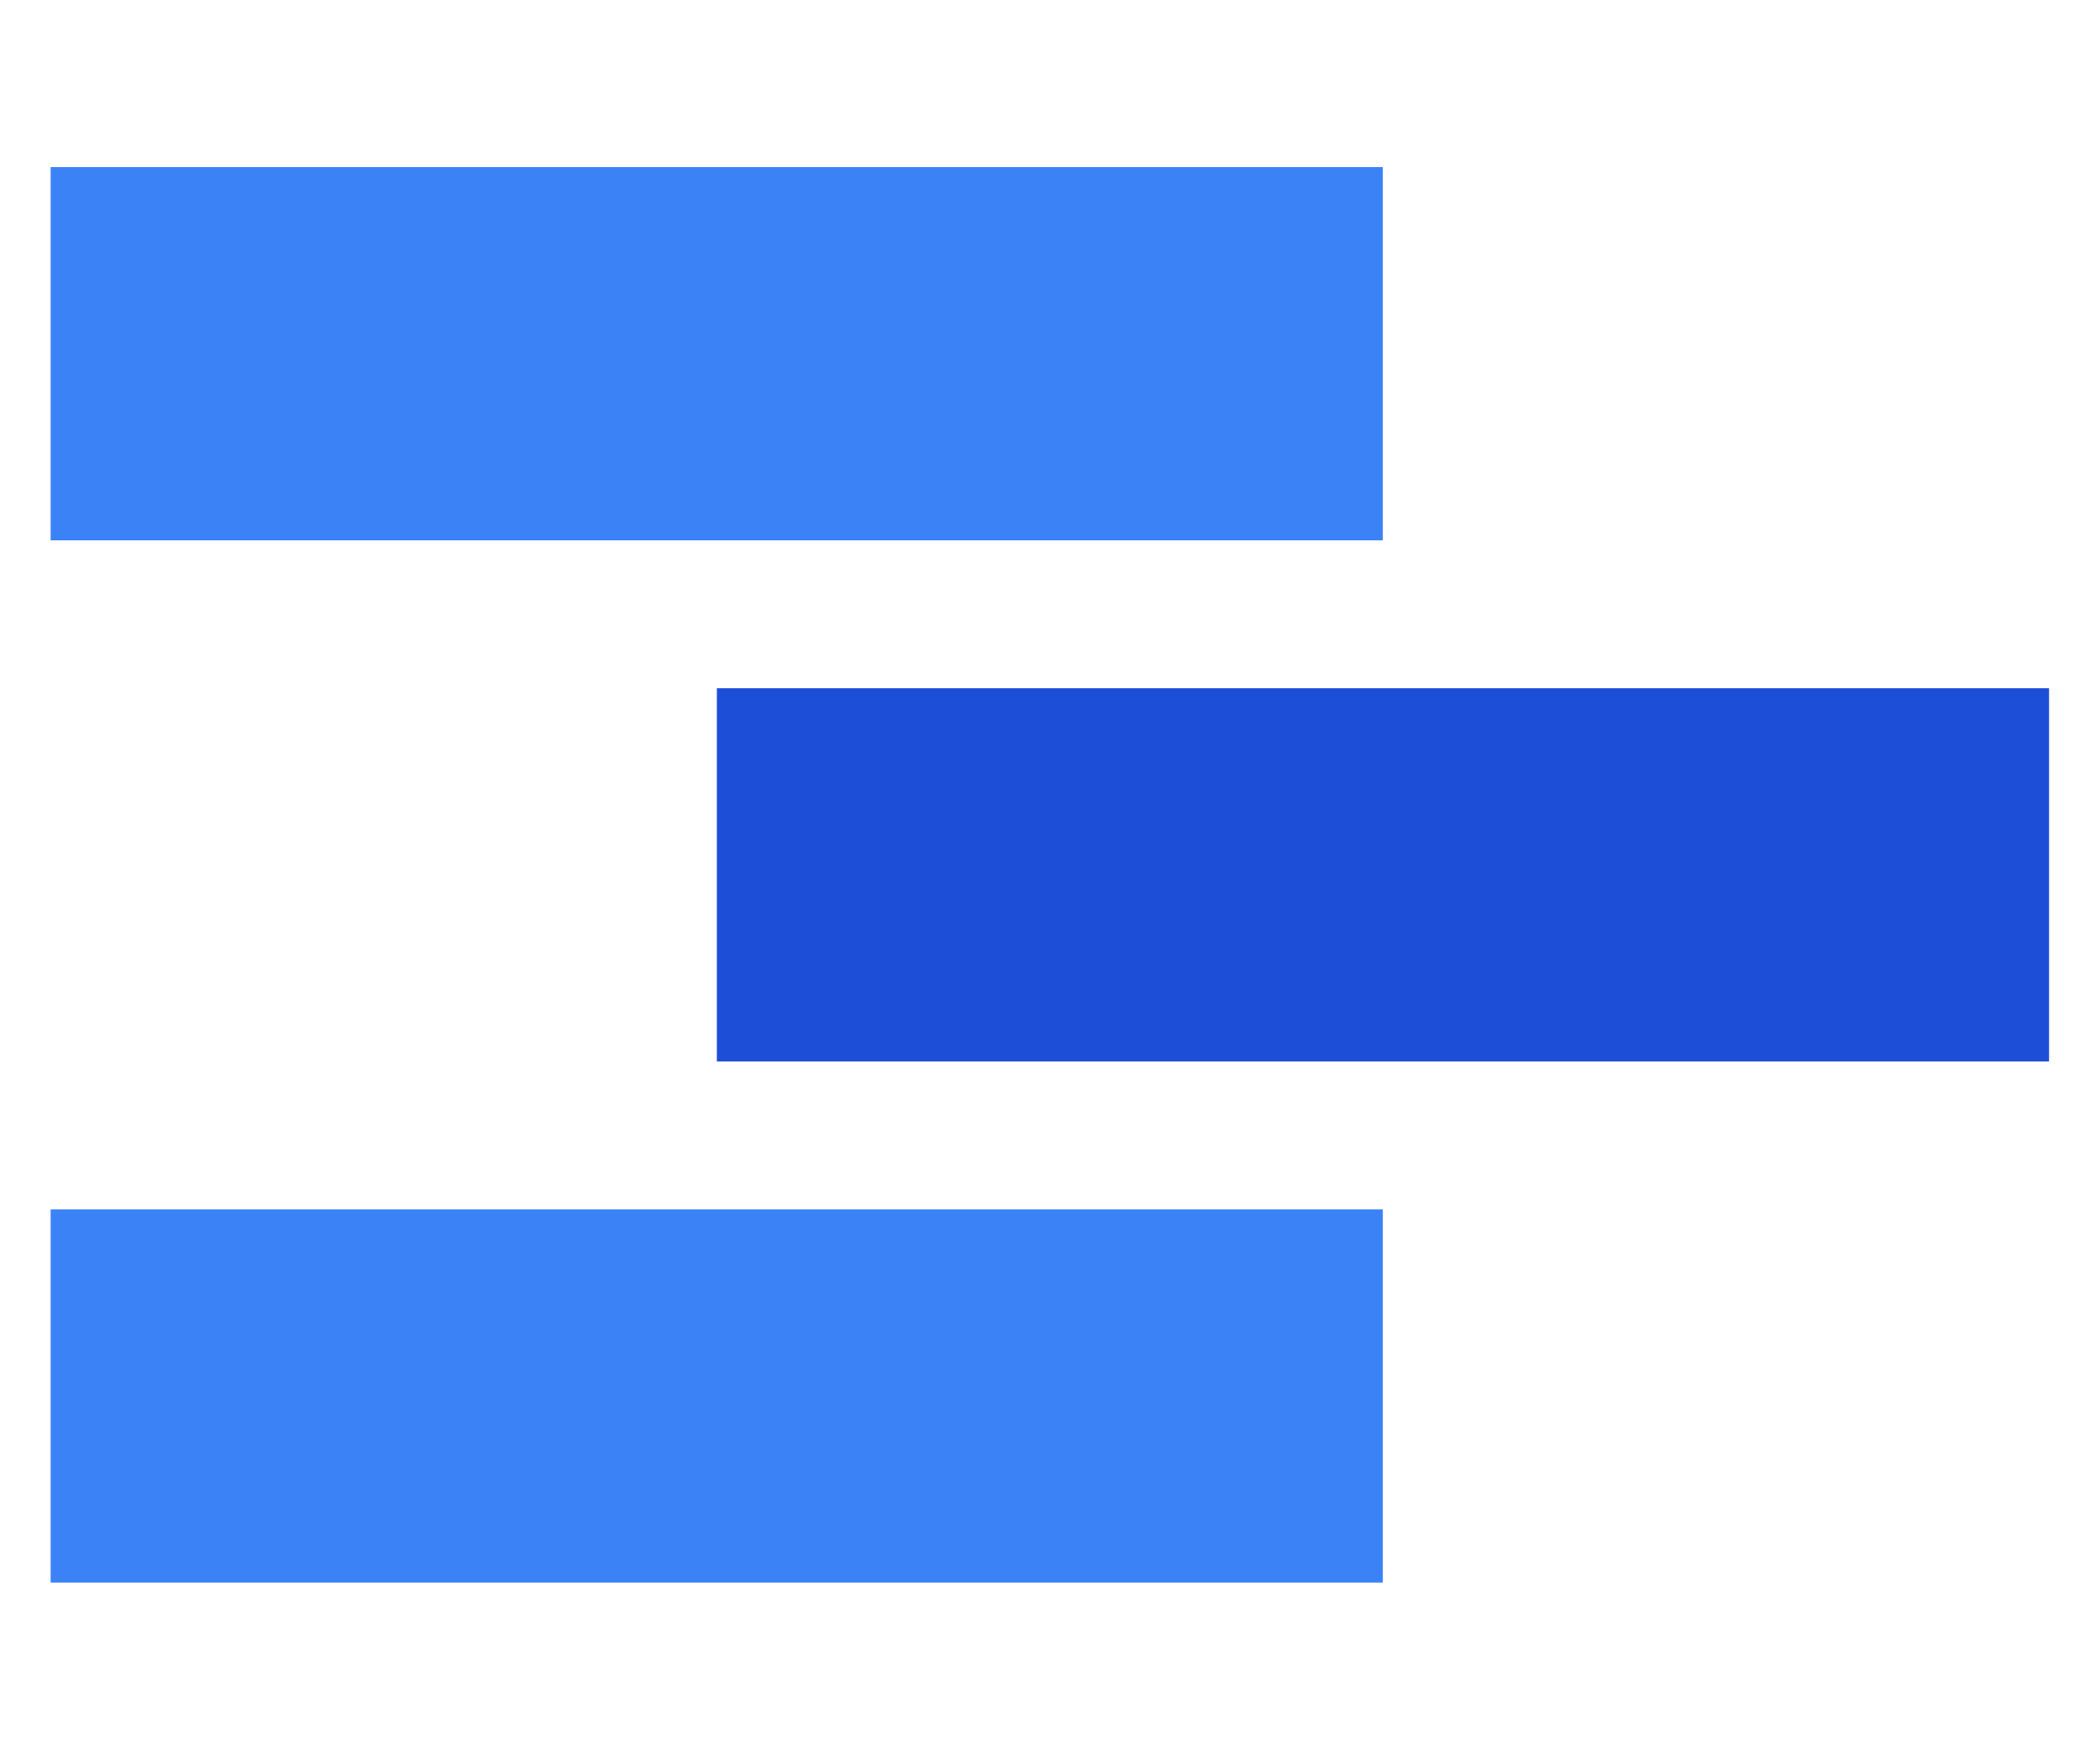 <svg id="et8pDNbiIOw1" xmlns="http://www.w3.org/2000/svg" xmlns:xlink="http://www.w3.org/1999/xlink" viewBox="0 0 300 250" shape-rendering="geometricPrecision" text-rendering="geometricPrecision"><g transform="matrix(1.322 0 0 1.446-52.214-91.939)"><rect width="180.849" height="36.865" rx="0" ry="0" transform="matrix(.796 0 0 1 44.968 80.095)" fill="#3b82f6" stroke-width="0"/><rect width="180.849" height="36.865" rx="0" ry="0" transform="matrix(.796 0 0 1 44.968 183.04)" fill="#3b82f6" stroke-width="0"/><rect width="180.849" height="36.865" rx="0" ry="0" transform="matrix(.796 0 0 1 116.96 131.567)" fill="#1d4ed8" stroke-width="0"/></g></svg>
